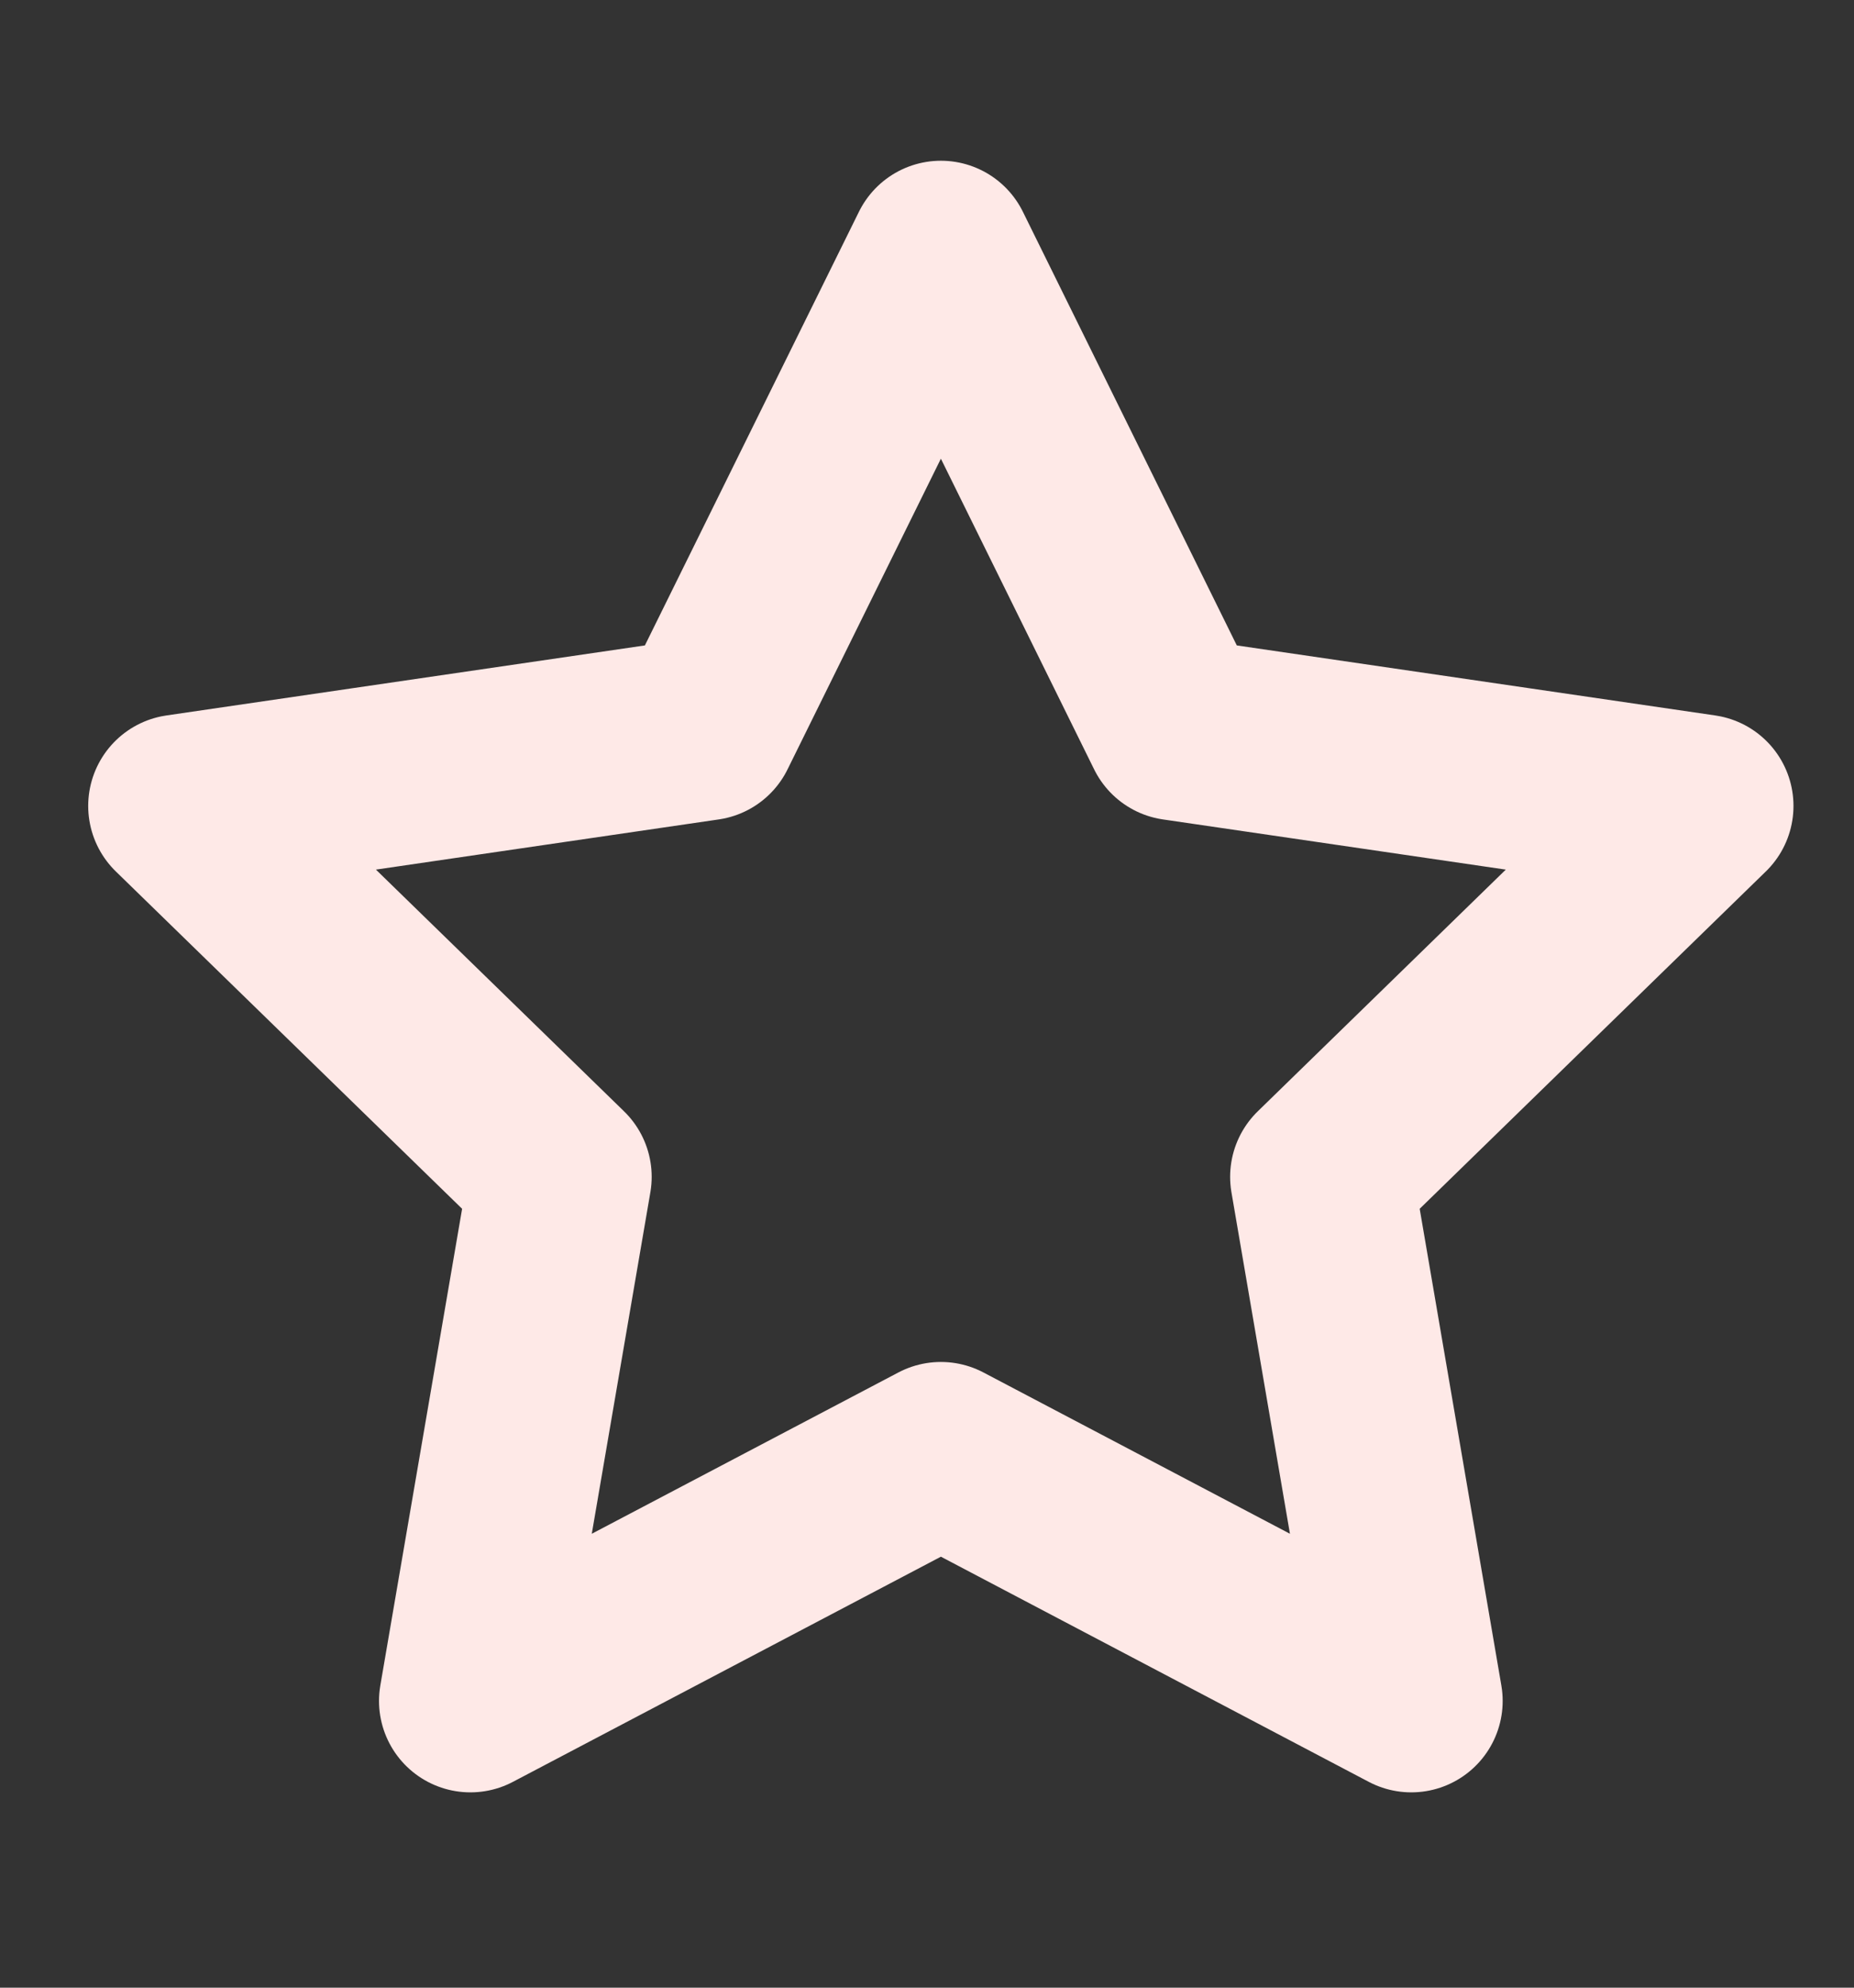 <svg width="14" height="15" viewBox="0 0 14 15" fill="none" xmlns="http://www.w3.org/2000/svg">
<rect x="0" y="0" width="14" height="15" fill="#333333" stroke="none"/>
<g clip-path="url(#clip0_6702_15)">
<path d="M7.105 1.903L8.881 5.501L12.853 6.082L9.979 8.881L10.657 12.836L7.105 10.968L3.552 12.836L4.231 8.881L1.356 6.082L5.328 5.501L7.105 1.903Z" stroke="#FEE9E7" stroke-width="1.38" stroke-linecap="round" stroke-linejoin="round"/>
</g>
<defs>
<clipPath id="clip0_6702_15">
<rect width="13.796" height="13.796" fill="white" transform="translate(0.207 0.754)"/>
</clipPath>
</defs>
</svg>
